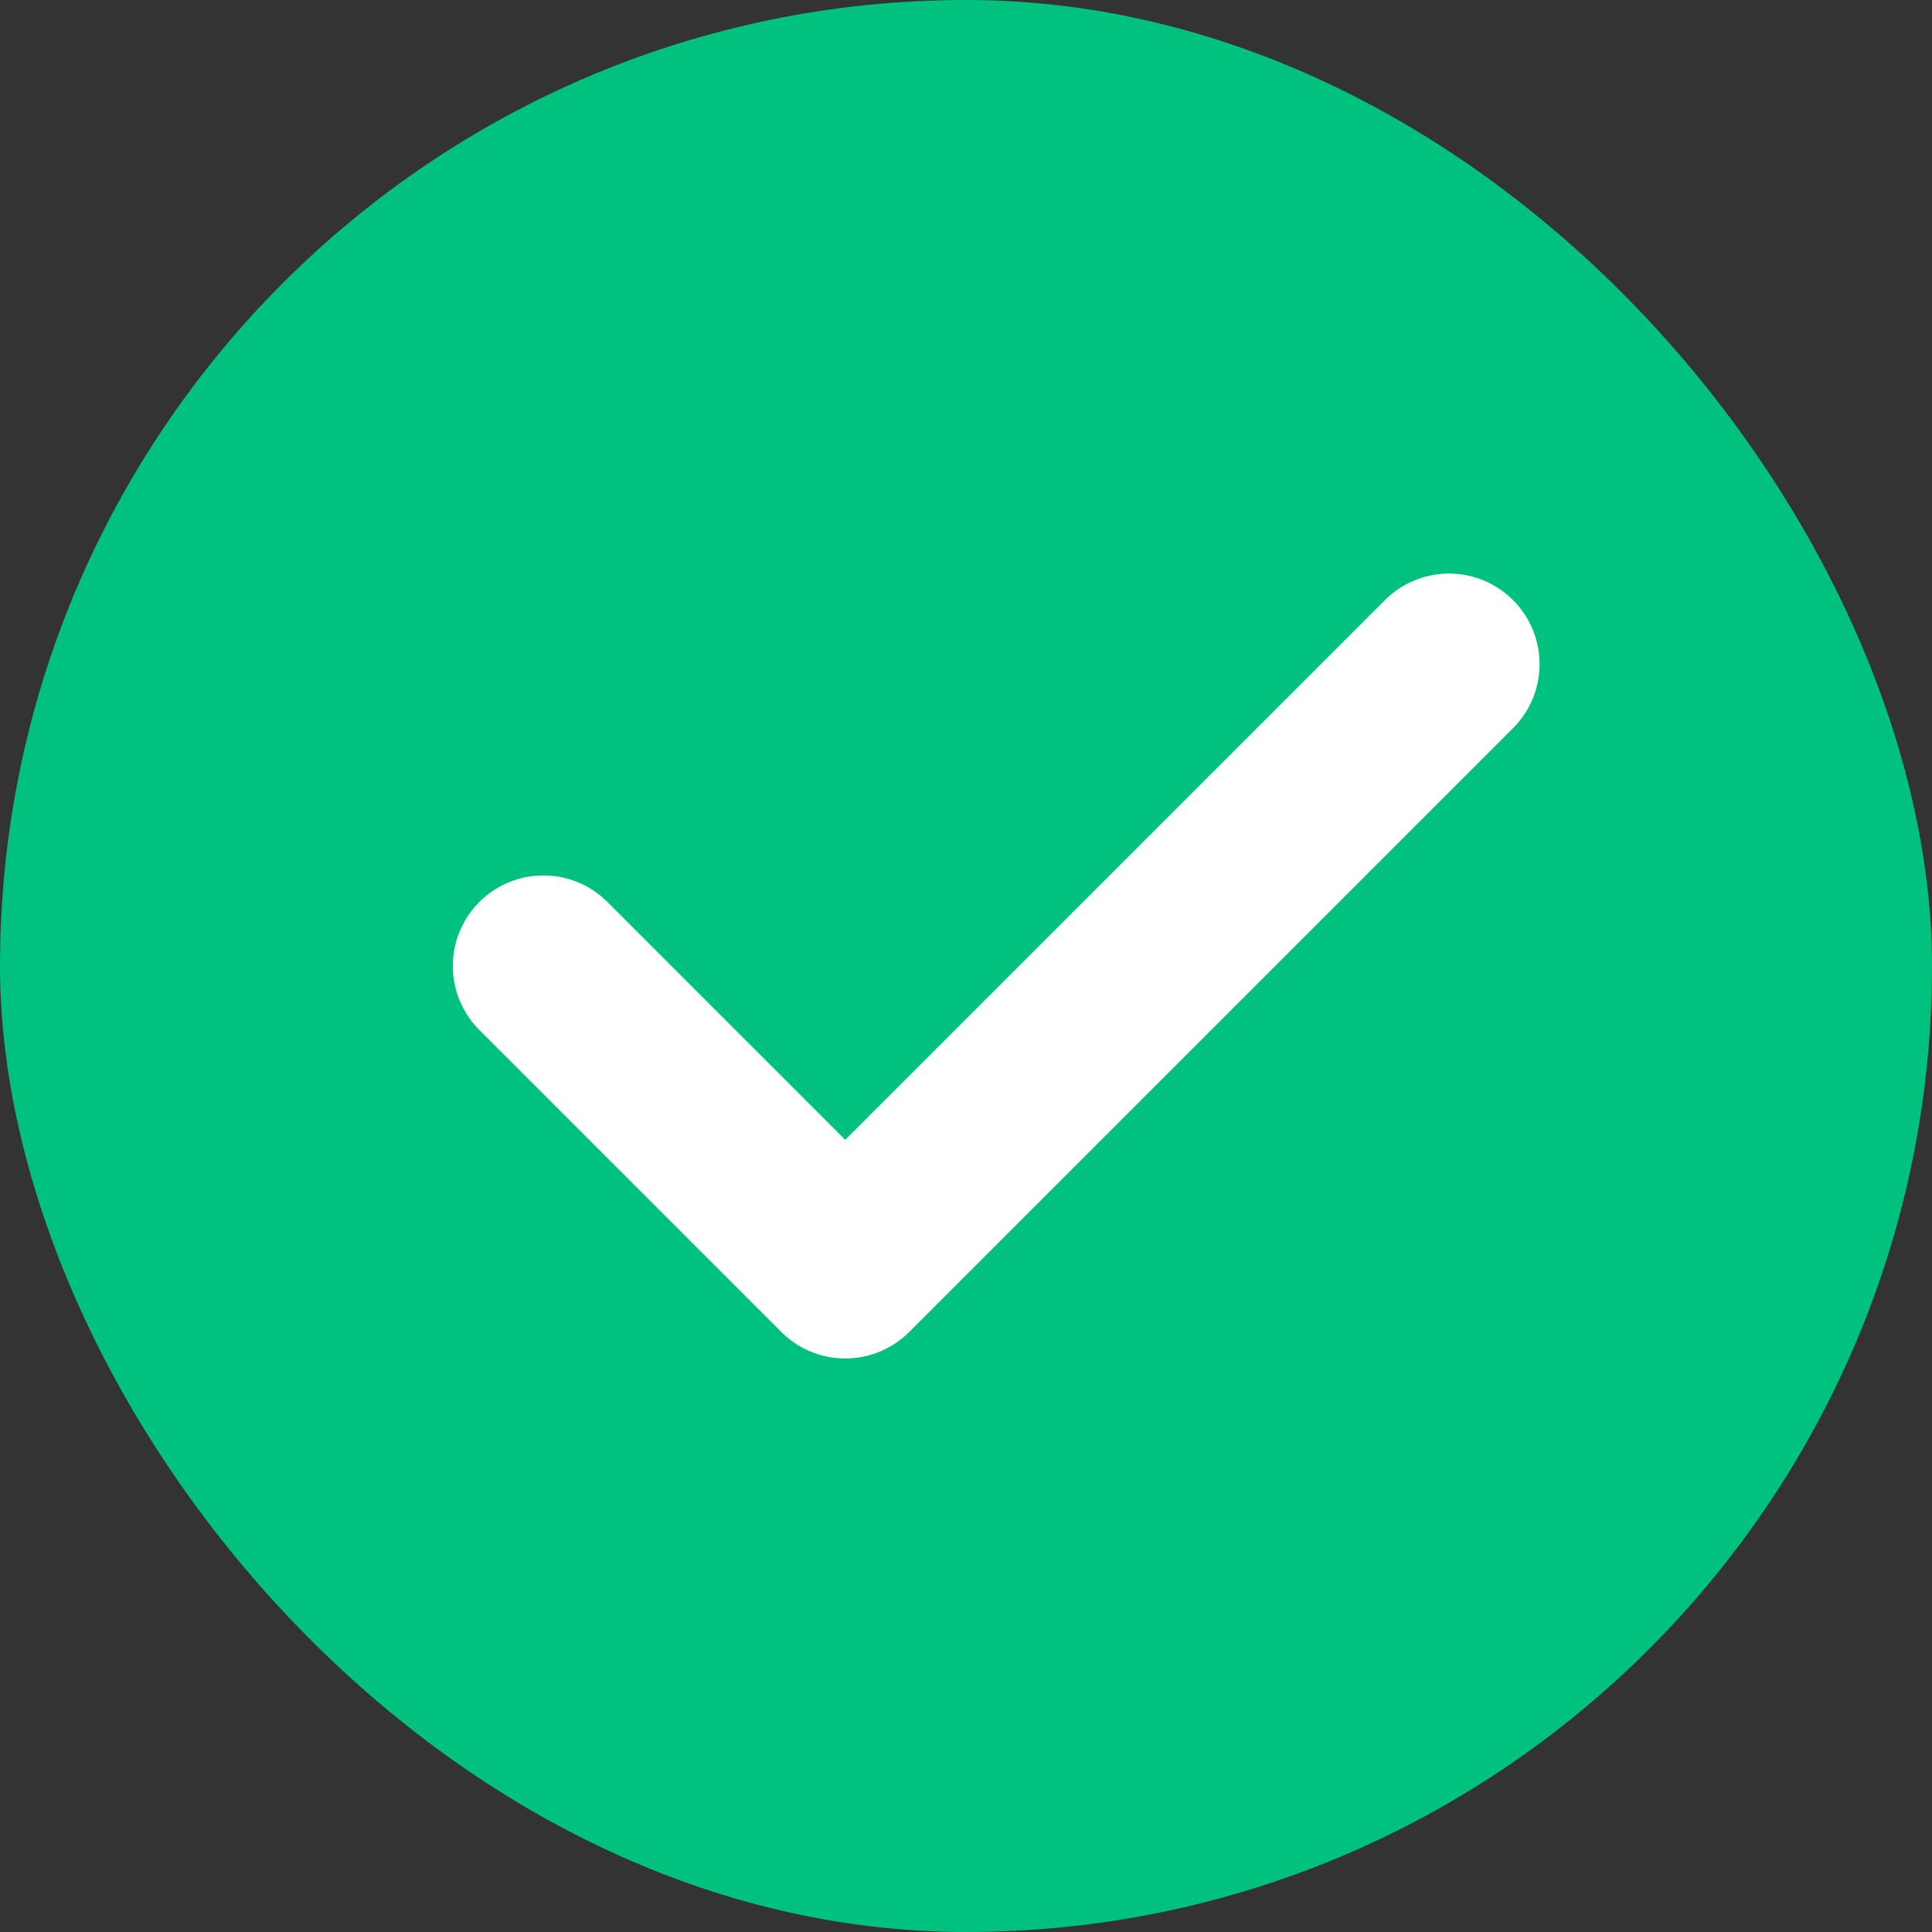 <svg width="16" height="16" viewBox="0 0 16 16" fill="none" xmlns="http://www.w3.org/2000/svg">
<rect x="0" y="0" width="16" height="16" fill="#333333" stroke="none"/>
<rect width="16" height="16" rx="8" fill="#00C27E"/>
<path d="M12 5.5L7 10.5L4.5 8" stroke="white" stroke-width="1.5" stroke-linecap="round" stroke-linejoin="round"/>
</svg>
